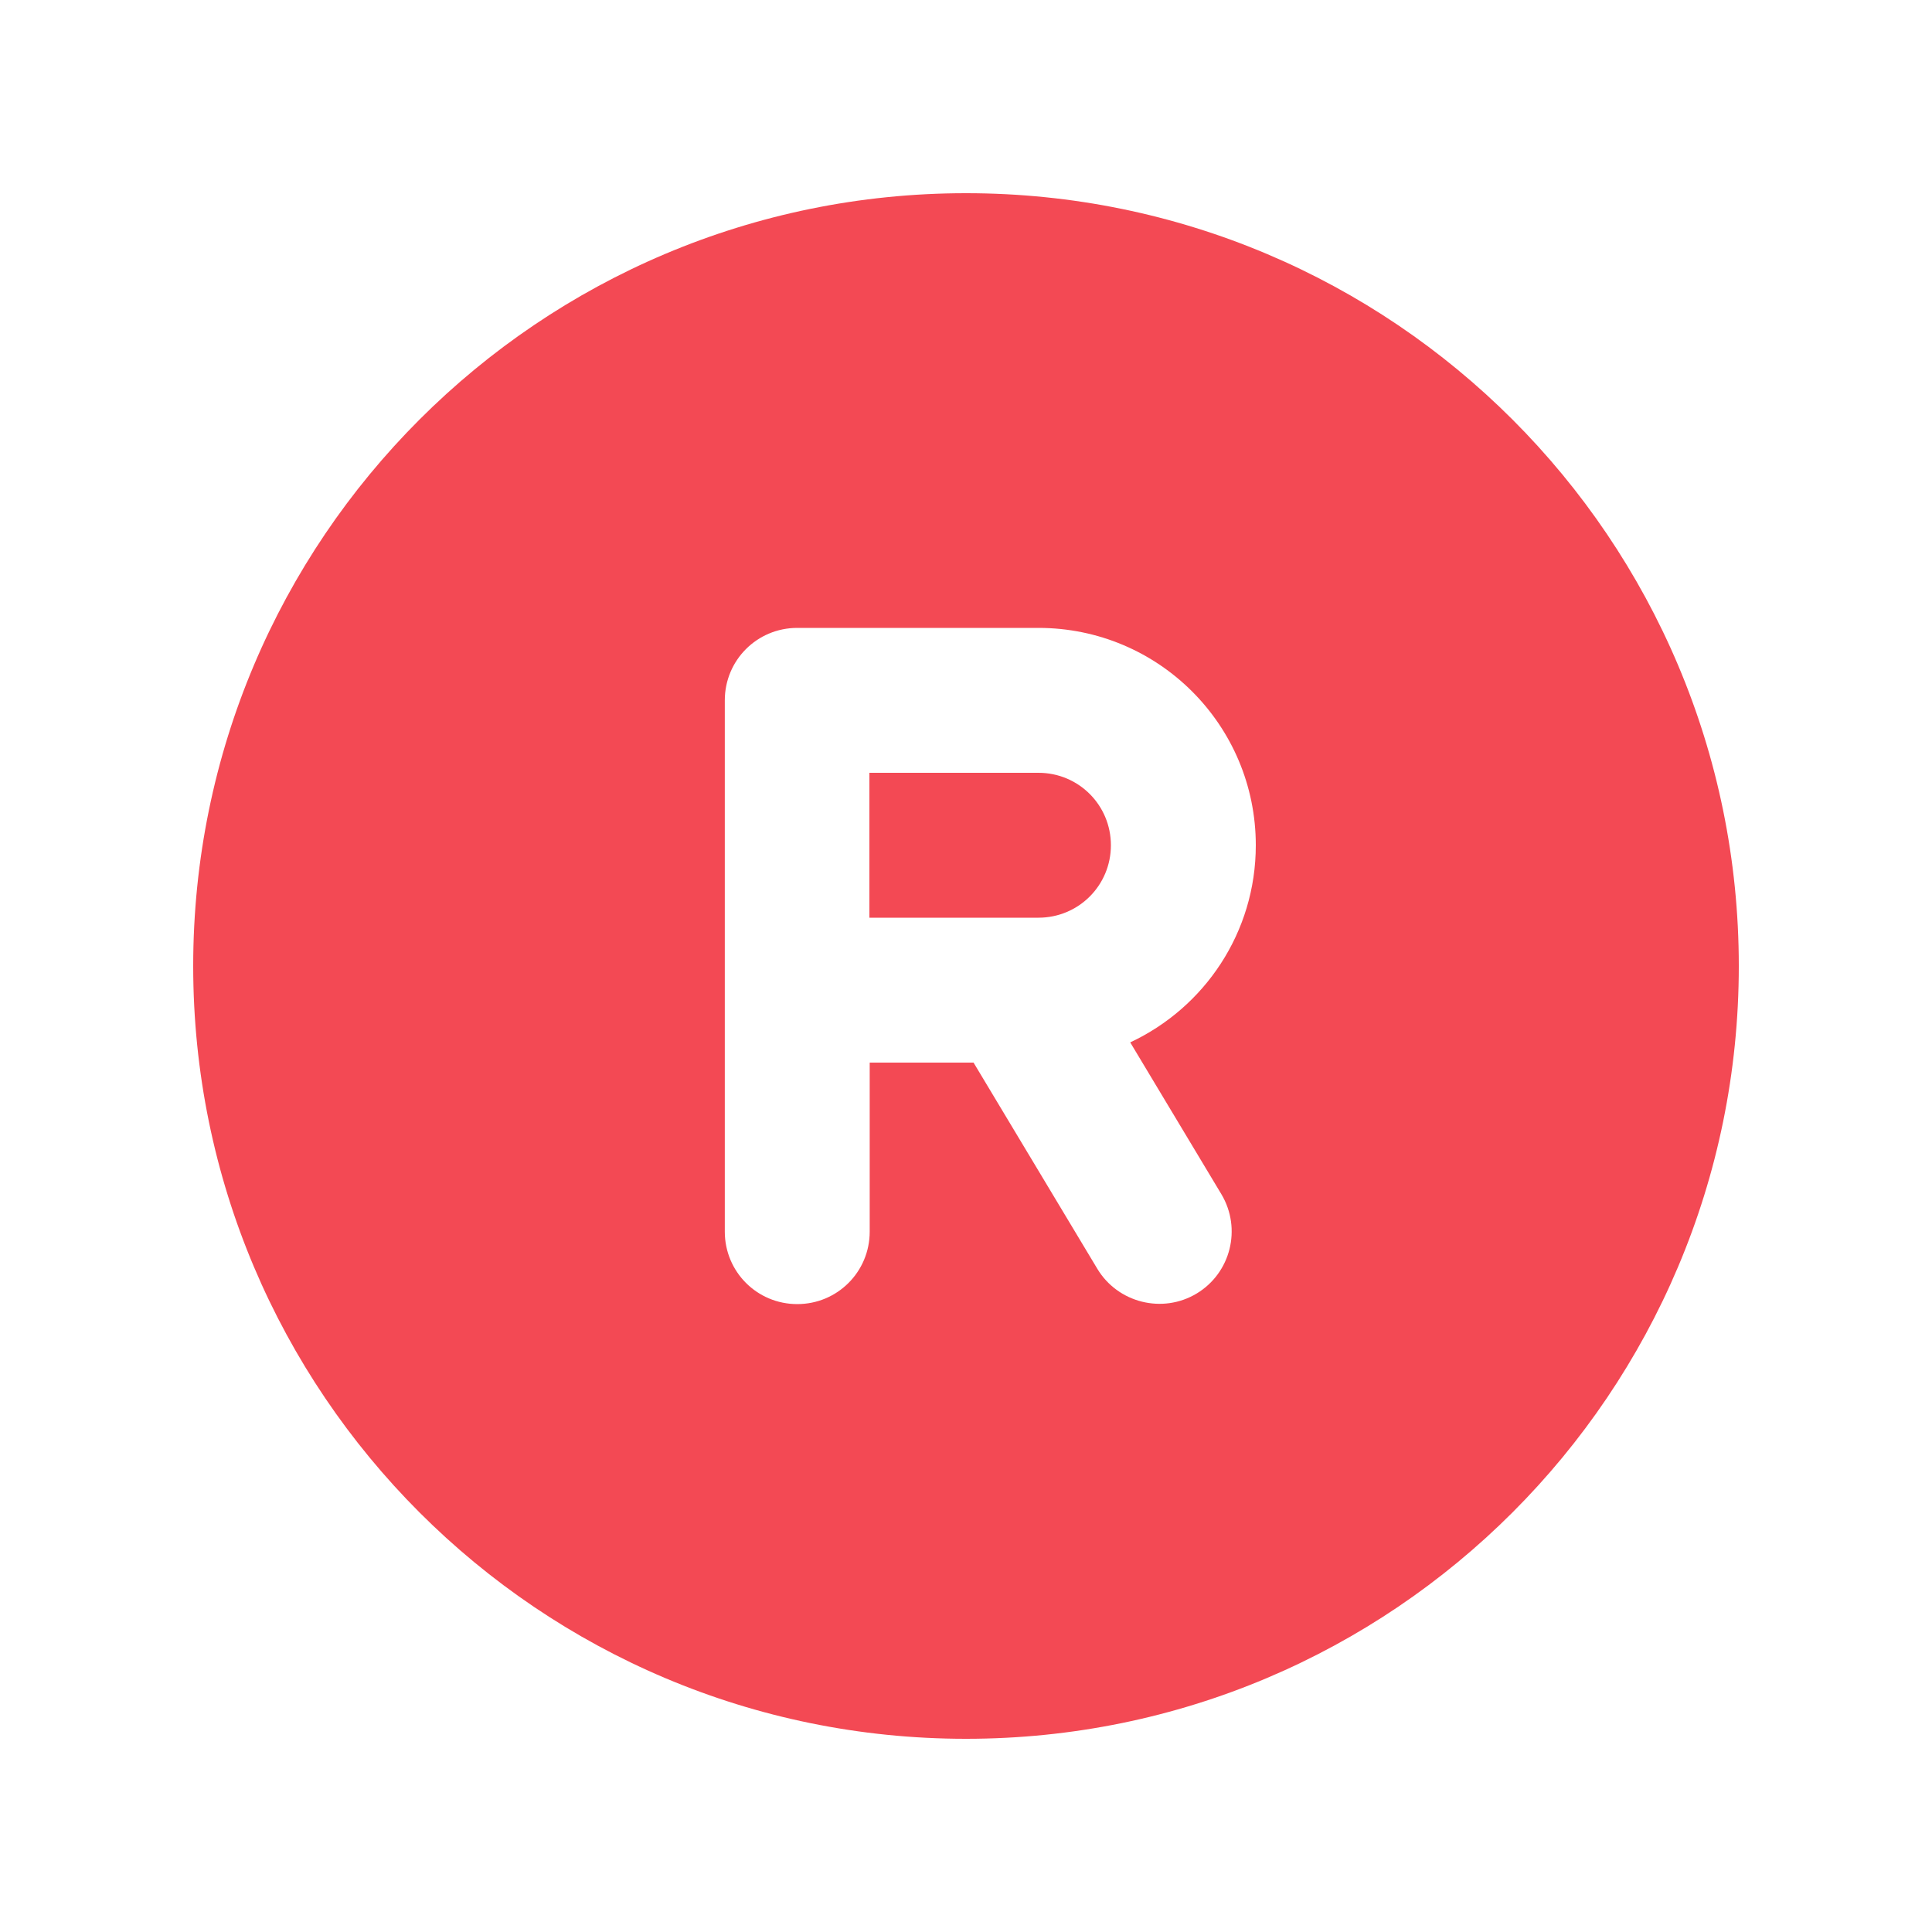 <svg xmlns="http://www.w3.org/2000/svg" viewBox="0 0 640 640"><!--!Font Awesome Free 7.0.0 by @fontawesome - https://fontawesome.com License - https://fontawesome.com/license/free Copyright 2025 Fonticons, Inc.--><path fill="#f34954" d="M320 576C461.4 576 576 461.4 576 320C576 178.6 461.4 64 320 64C178.6 64 64 178.6 64 320C64 461.4 178.6 576 320 576zM264 208L344 208C383.8 208 416 240.2 416 280C416 308.9 399 333.8 374.4 345.3L404.6 395.6C411.4 407 407.7 421.7 396.4 428.5C385.1 435.3 370.3 431.6 363.5 420.3L322.5 352L288.1 352L288.1 408C288.1 421.3 277.4 432 264.1 432C250.8 432 240.1 421.3 240.1 408L240.1 232C240.1 218.7 250.8 208 264.1 208zM336 304L344 304C357.3 304 368 293.3 368 280C368 266.7 357.3 256 344 256L288 256L288 304L336 304z"/></svg>